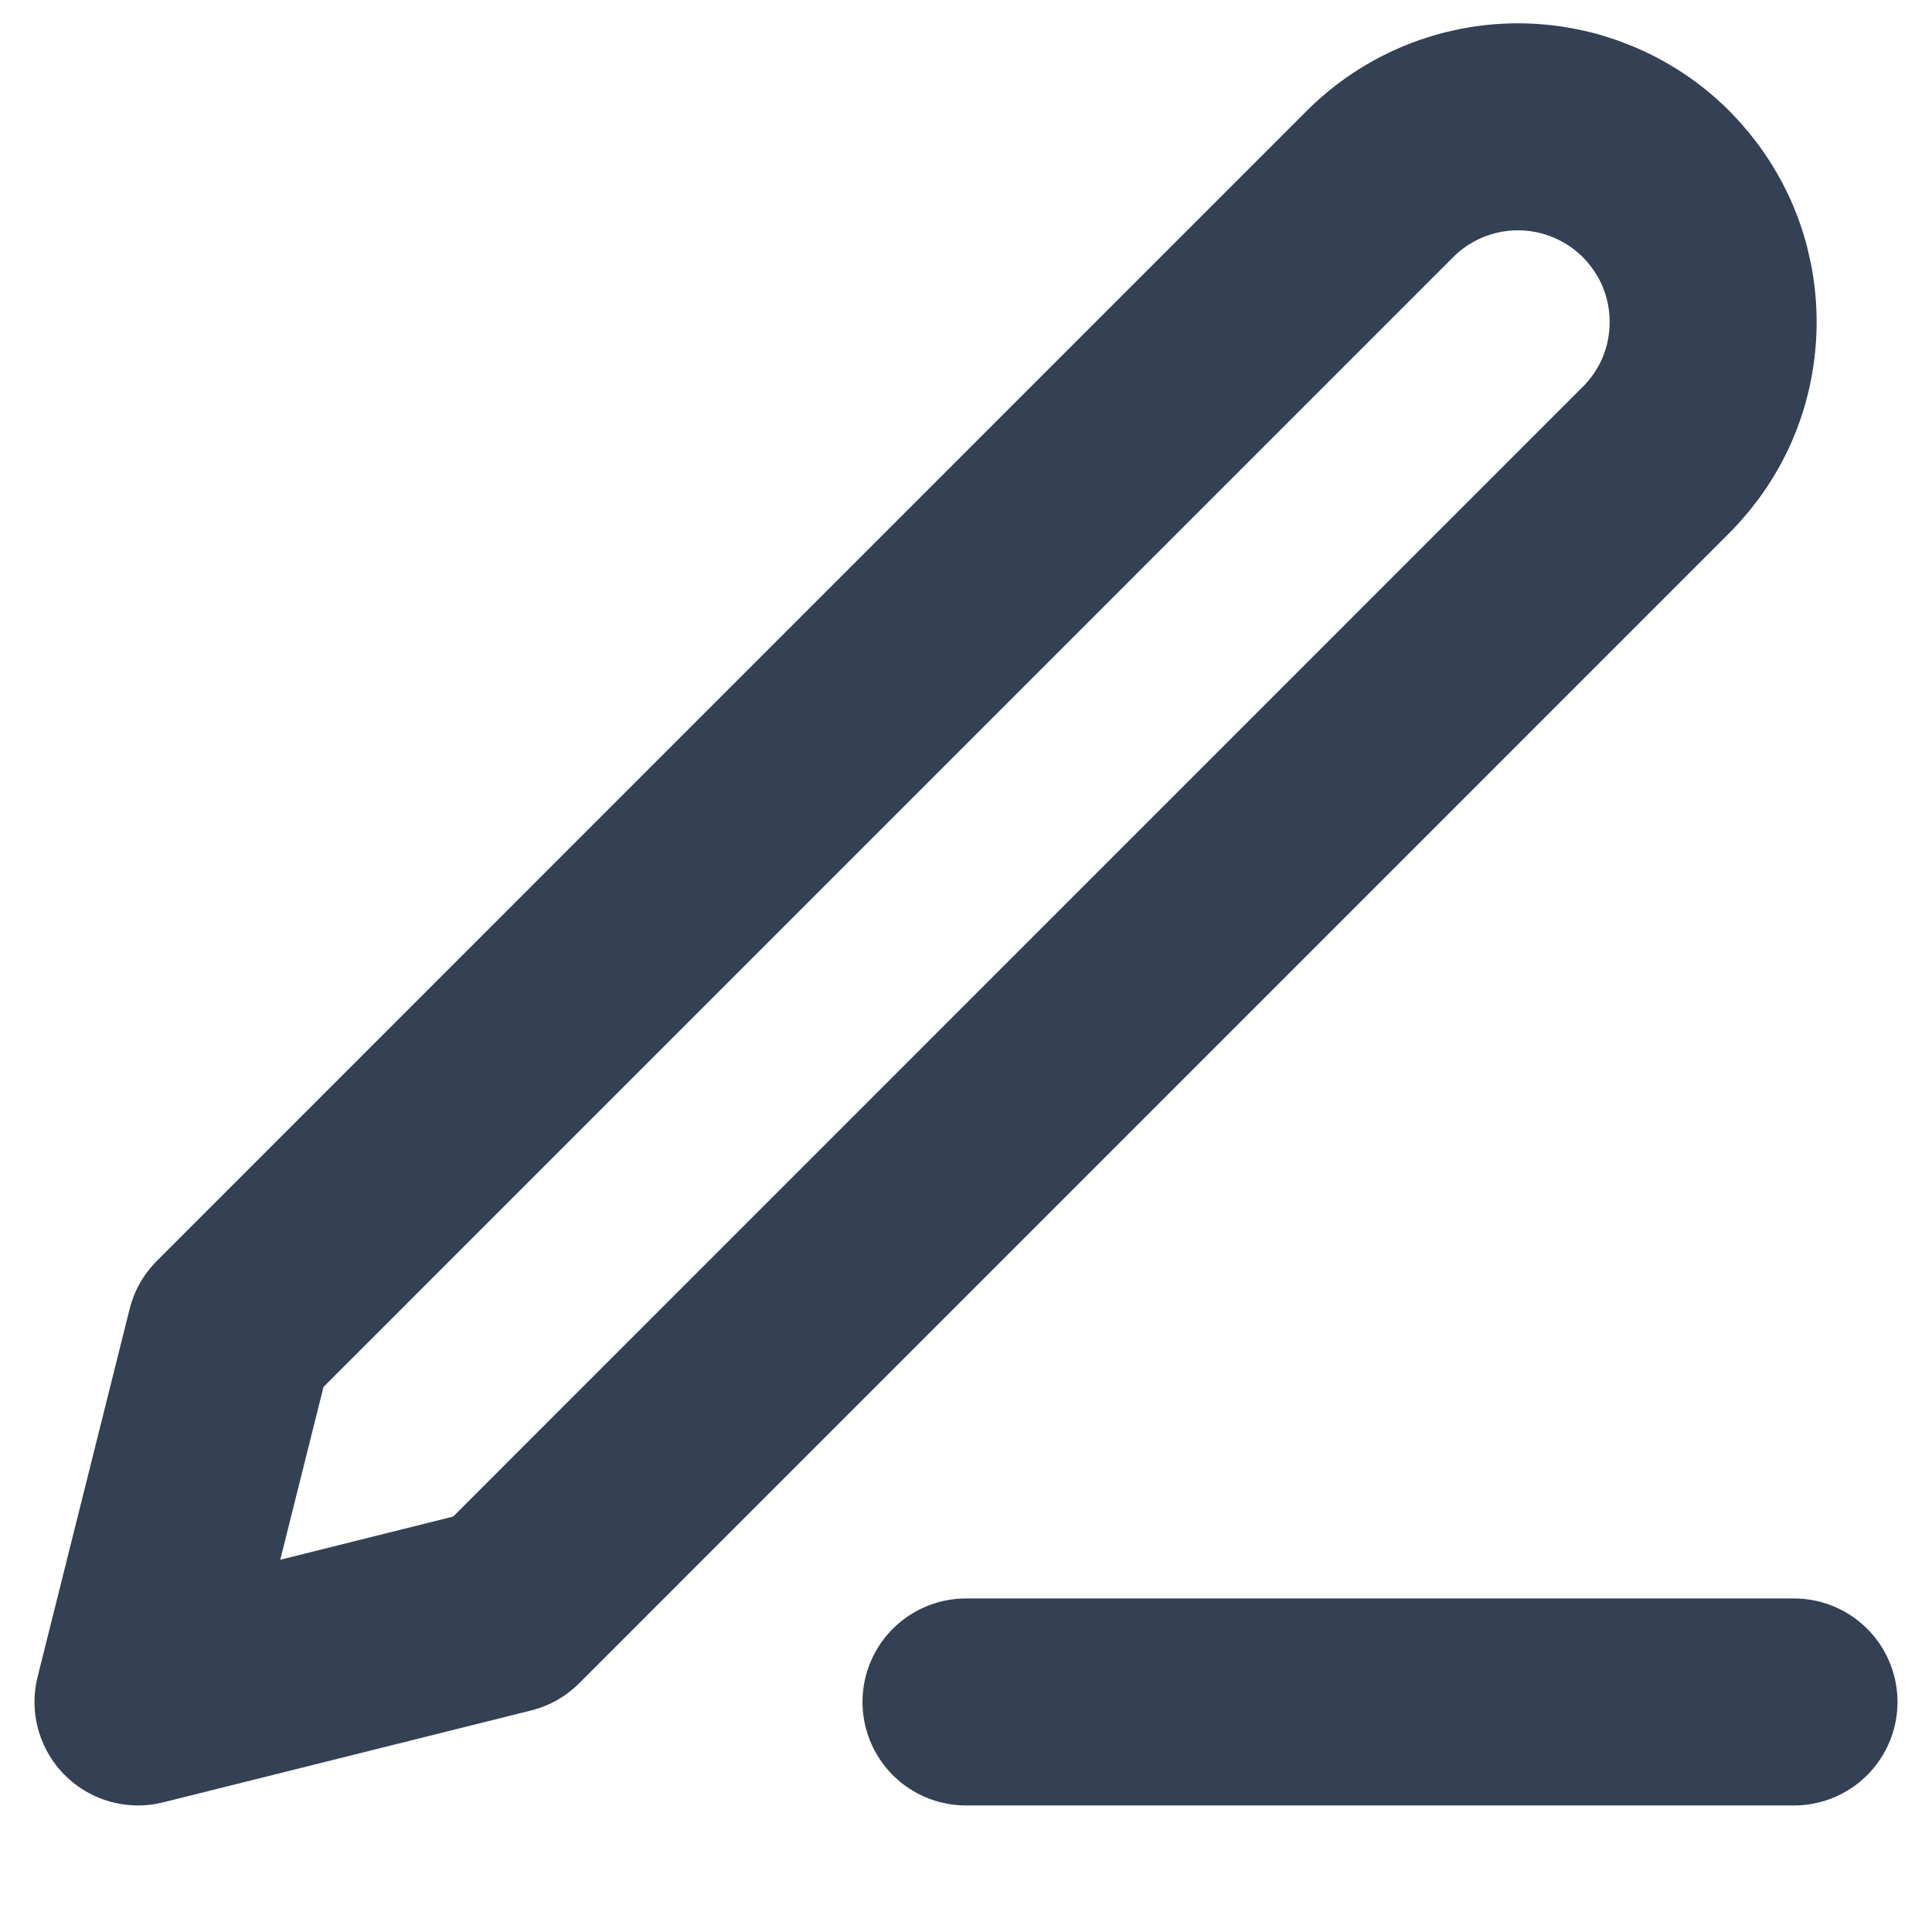 <svg width="14" height="14" viewBox="0 0 14 14" fill="none" xmlns="http://www.w3.org/2000/svg">
<path d="M7 12.333L13 12.333M10 1.333C10.265 1.068 10.625 0.919 11 0.919C11.186 0.919 11.37 0.956 11.541 1.027C11.713 1.098 11.869 1.202 12 1.333C12.131 1.465 12.236 1.621 12.307 1.792C12.378 1.964 12.414 2.148 12.414 2.333C12.414 2.519 12.378 2.703 12.307 2.875C12.236 3.046 12.131 3.202 12 3.333L3.667 11.667L1 12.333L1.667 9.667L10 1.333Z" stroke="#344054" stroke-width="1.5" stroke-linecap="round" stroke-linejoin="round"/>
</svg>
